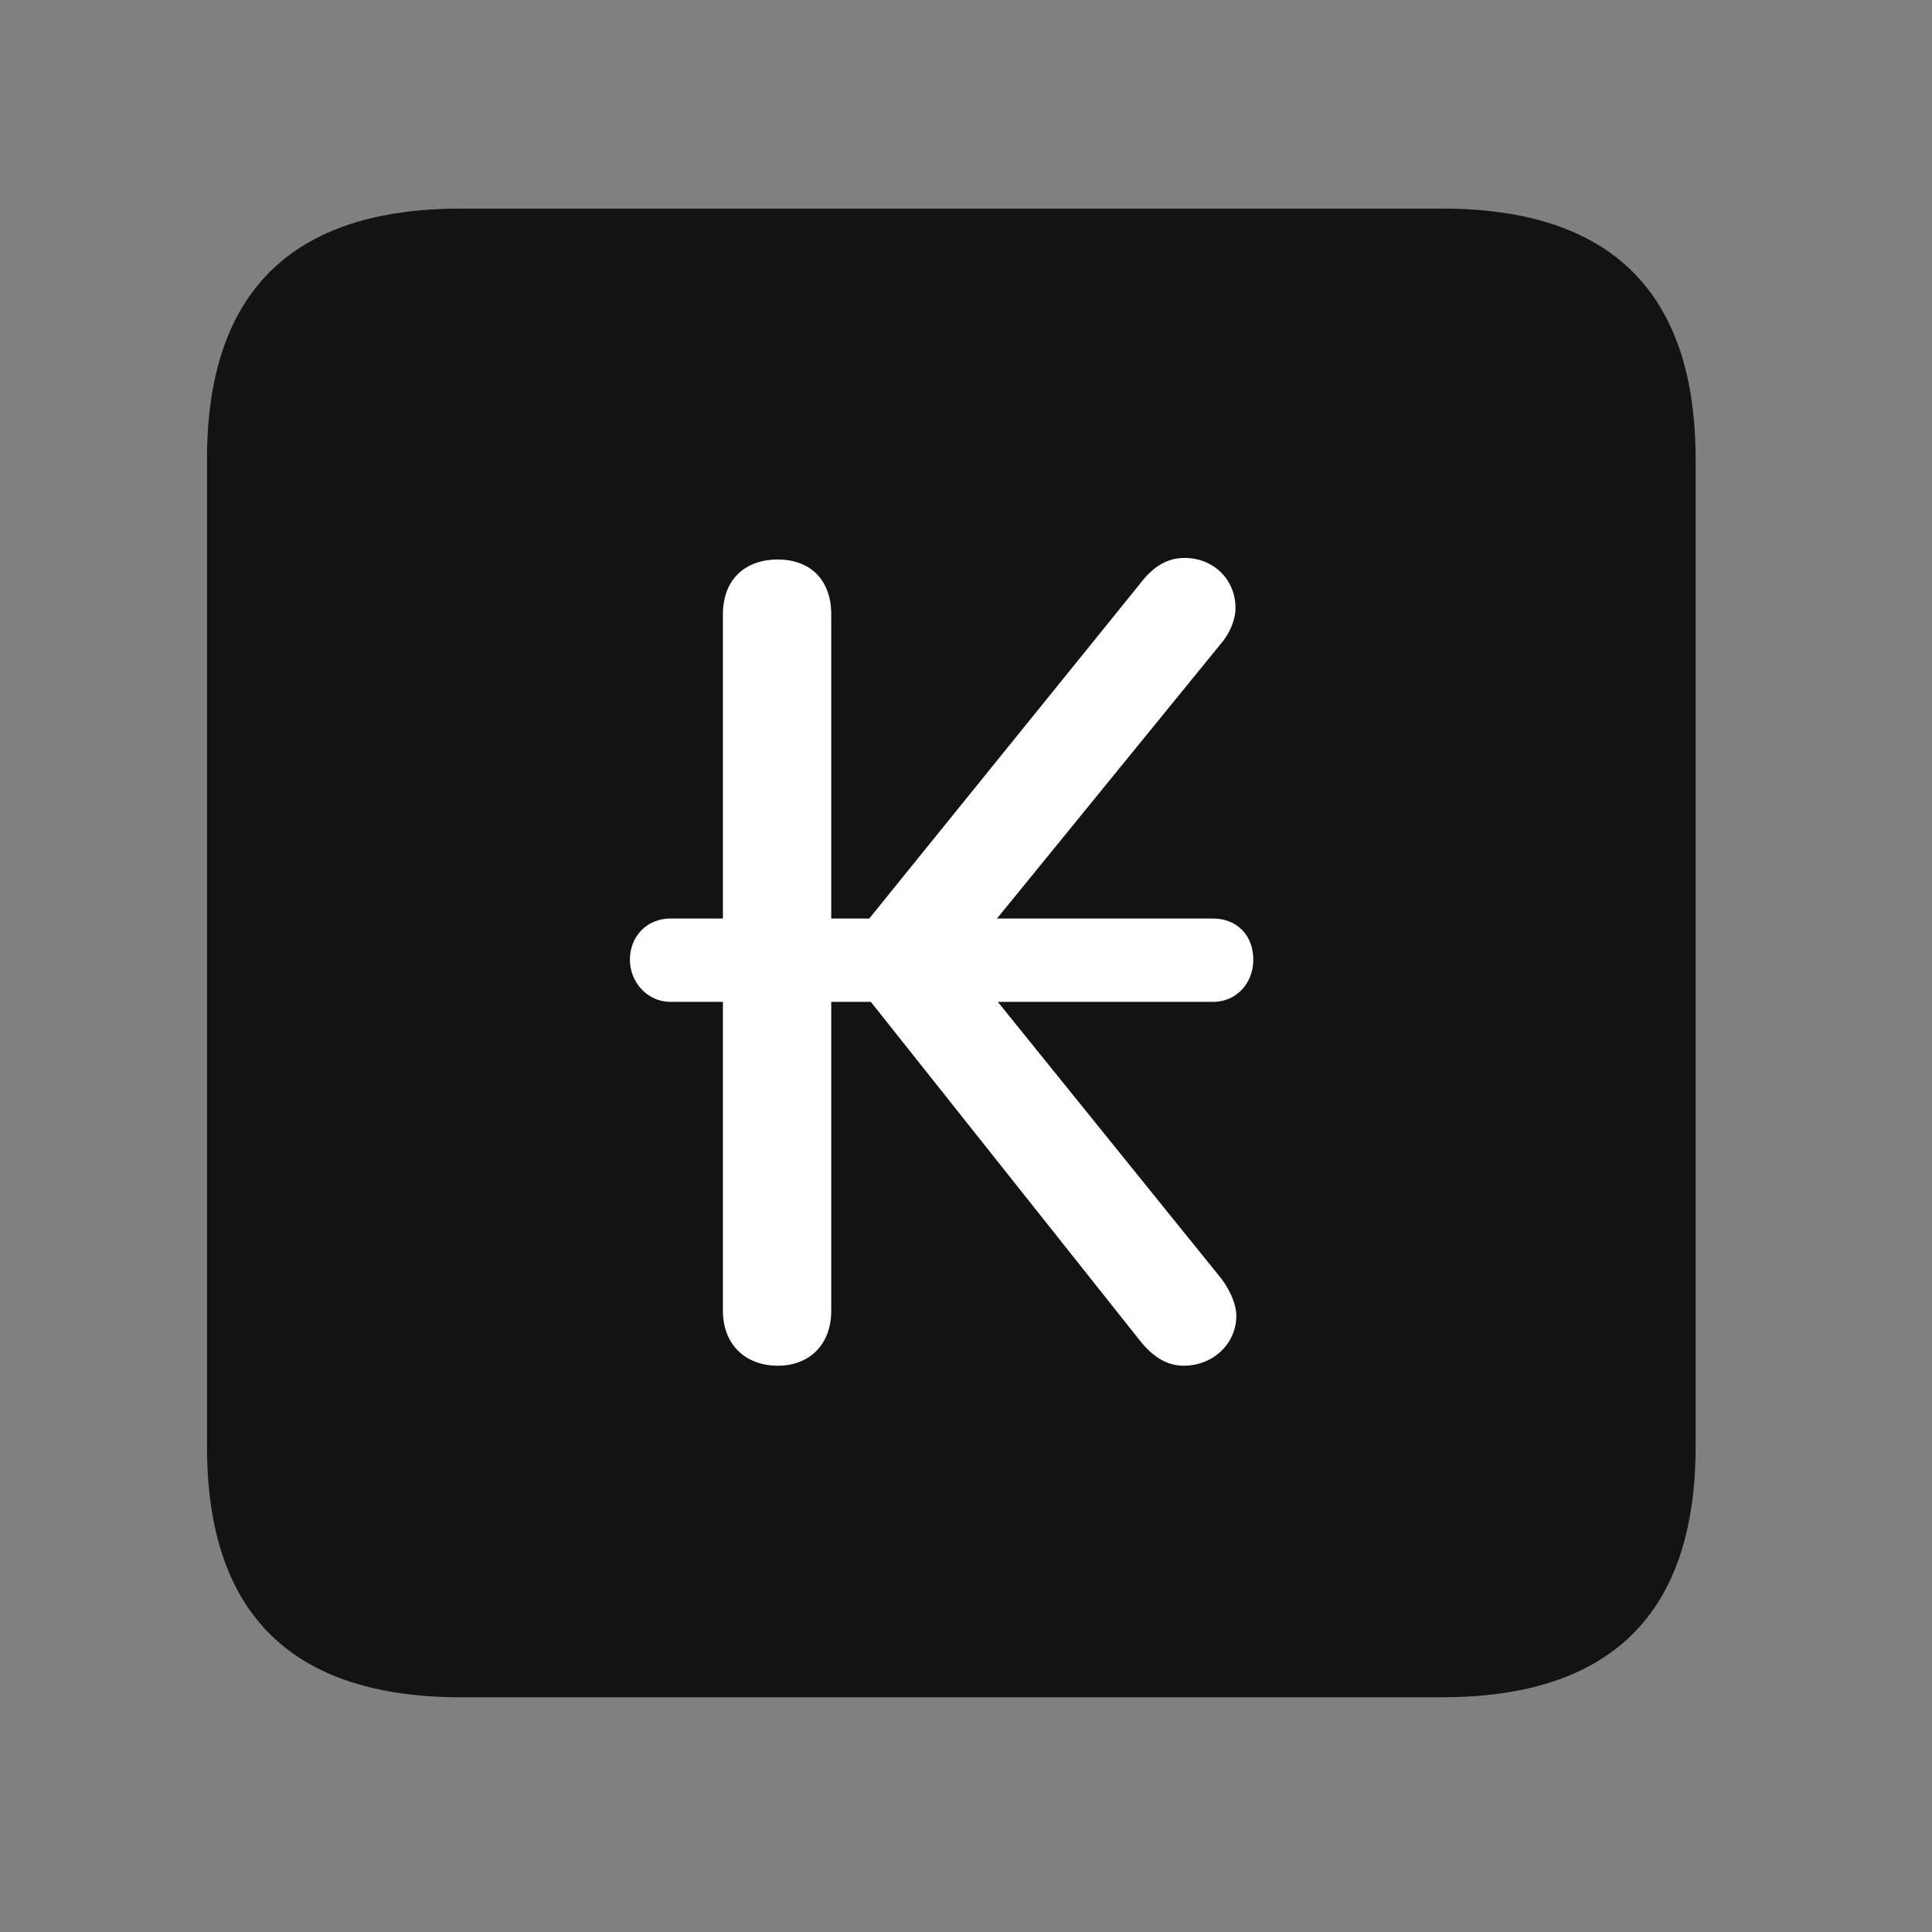 <svg width="28" height="28" viewBox="0 0 28 28" fill="none" xmlns="http://www.w3.org/2000/svg">
<rect x="0" y="0" width="28" height="28" fill="#808080" stroke="none"/>
<path d="M6.68 24.598H20.895C23.355 24.598 24.574 23.379 24.574 20.965V6.656C24.574 4.242 23.355 3.023 20.895 3.023H6.68C4.23 3.023 3 4.23 3 6.656V20.965C3 23.391 4.23 24.598 6.68 24.598Z" fill="black" fill-opacity="0.85"/>
<path d="M9.129 13.91C9.129 13.559 9.387 13.312 9.715 13.312H10.477V8.906C10.477 8.402 10.793 8.109 11.273 8.109C11.742 8.109 12.047 8.402 12.047 8.906V13.312H12.598L16.512 8.473C16.723 8.191 16.934 8.086 17.168 8.086C17.59 8.086 17.906 8.402 17.906 8.812C17.906 8.965 17.836 9.164 17.695 9.328L14.449 13.312H17.578C17.93 13.312 18.164 13.559 18.164 13.91C18.164 14.238 17.93 14.52 17.578 14.52H14.461L17.707 18.539C17.836 18.715 17.918 18.914 17.918 19.066C17.918 19.477 17.578 19.793 17.156 19.793C16.934 19.793 16.723 19.688 16.512 19.418L12.621 14.52H12.047V18.996C12.047 19.488 11.73 19.793 11.273 19.793C10.805 19.793 10.477 19.488 10.477 18.996V14.52H9.715C9.387 14.52 9.129 14.238 9.129 13.91Z" fill="white"/>
</svg>

